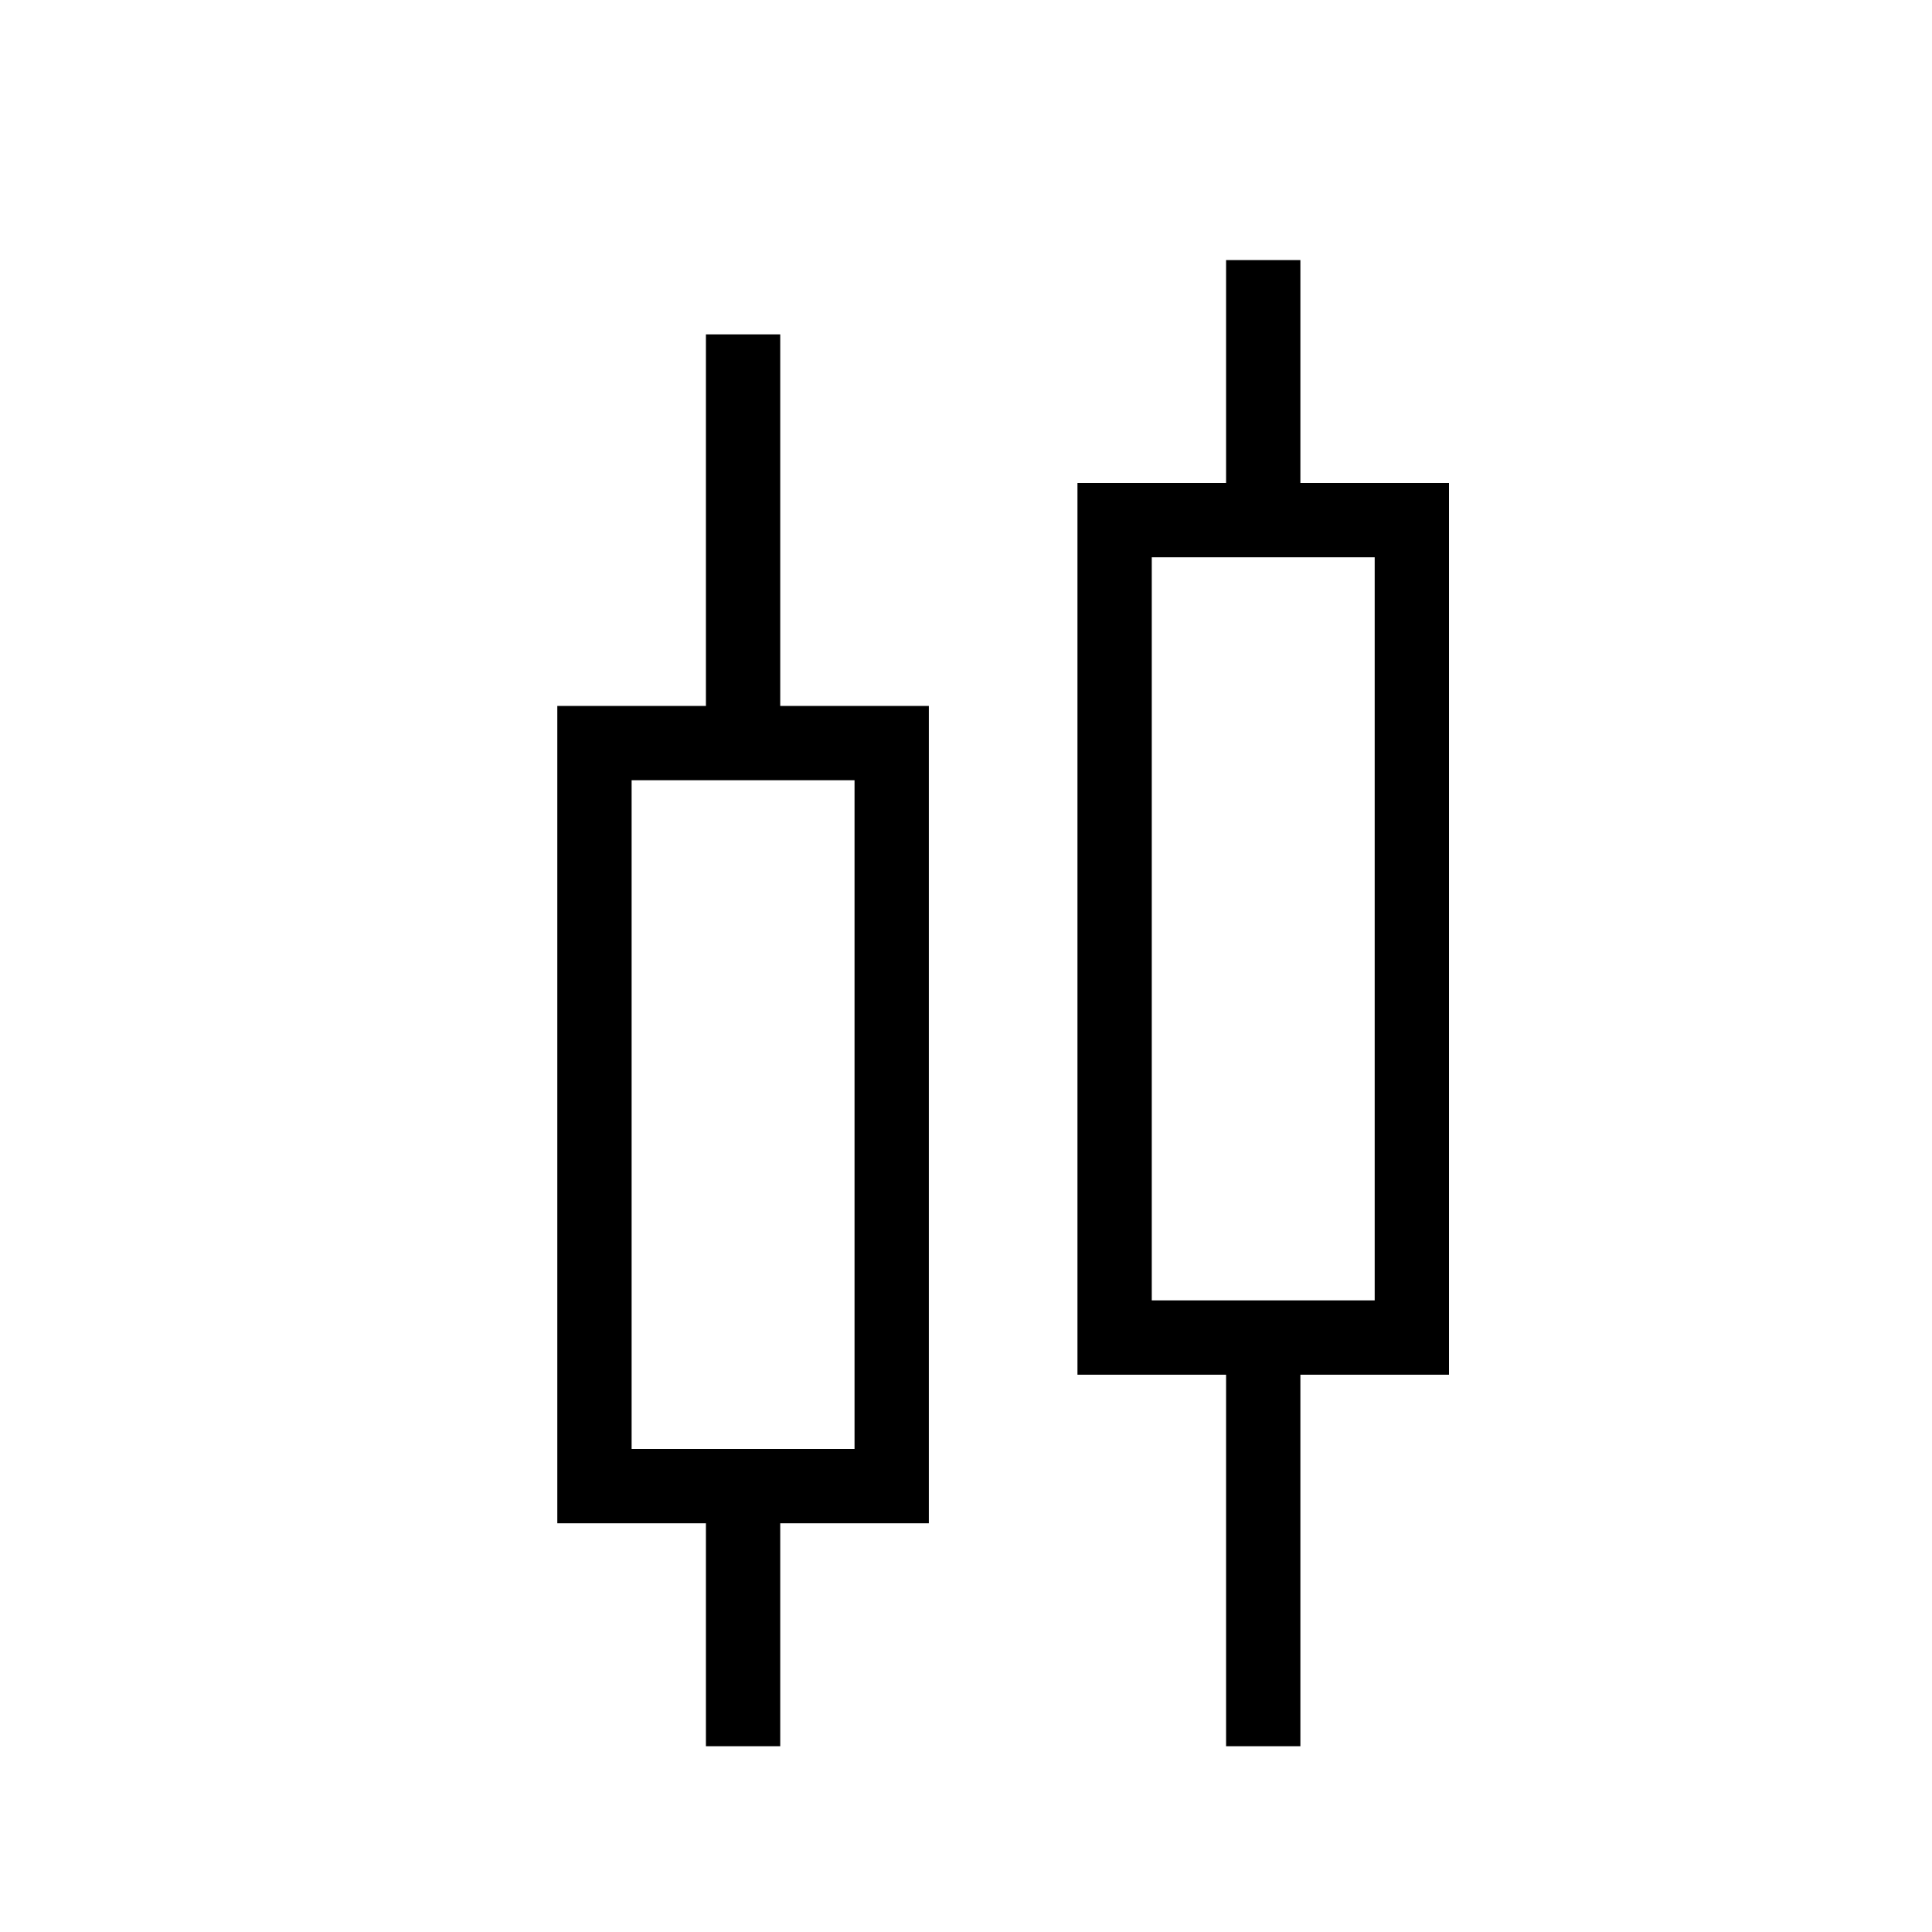 <svg viewBox="0 0 26 26" width="28" height="28" fill="currentColor"><g transform="translate(0.5, 0.5)"><path d="M16 3v3h-2v12h2v5h1v-5h2V6h-2V3h-1zM9 4v5H7v11h2v3h1v-3h2V9h-2V4H9zm6 3h3v10h-3V7zm-7 3h3v9H8v-9z"></path></g></svg>
